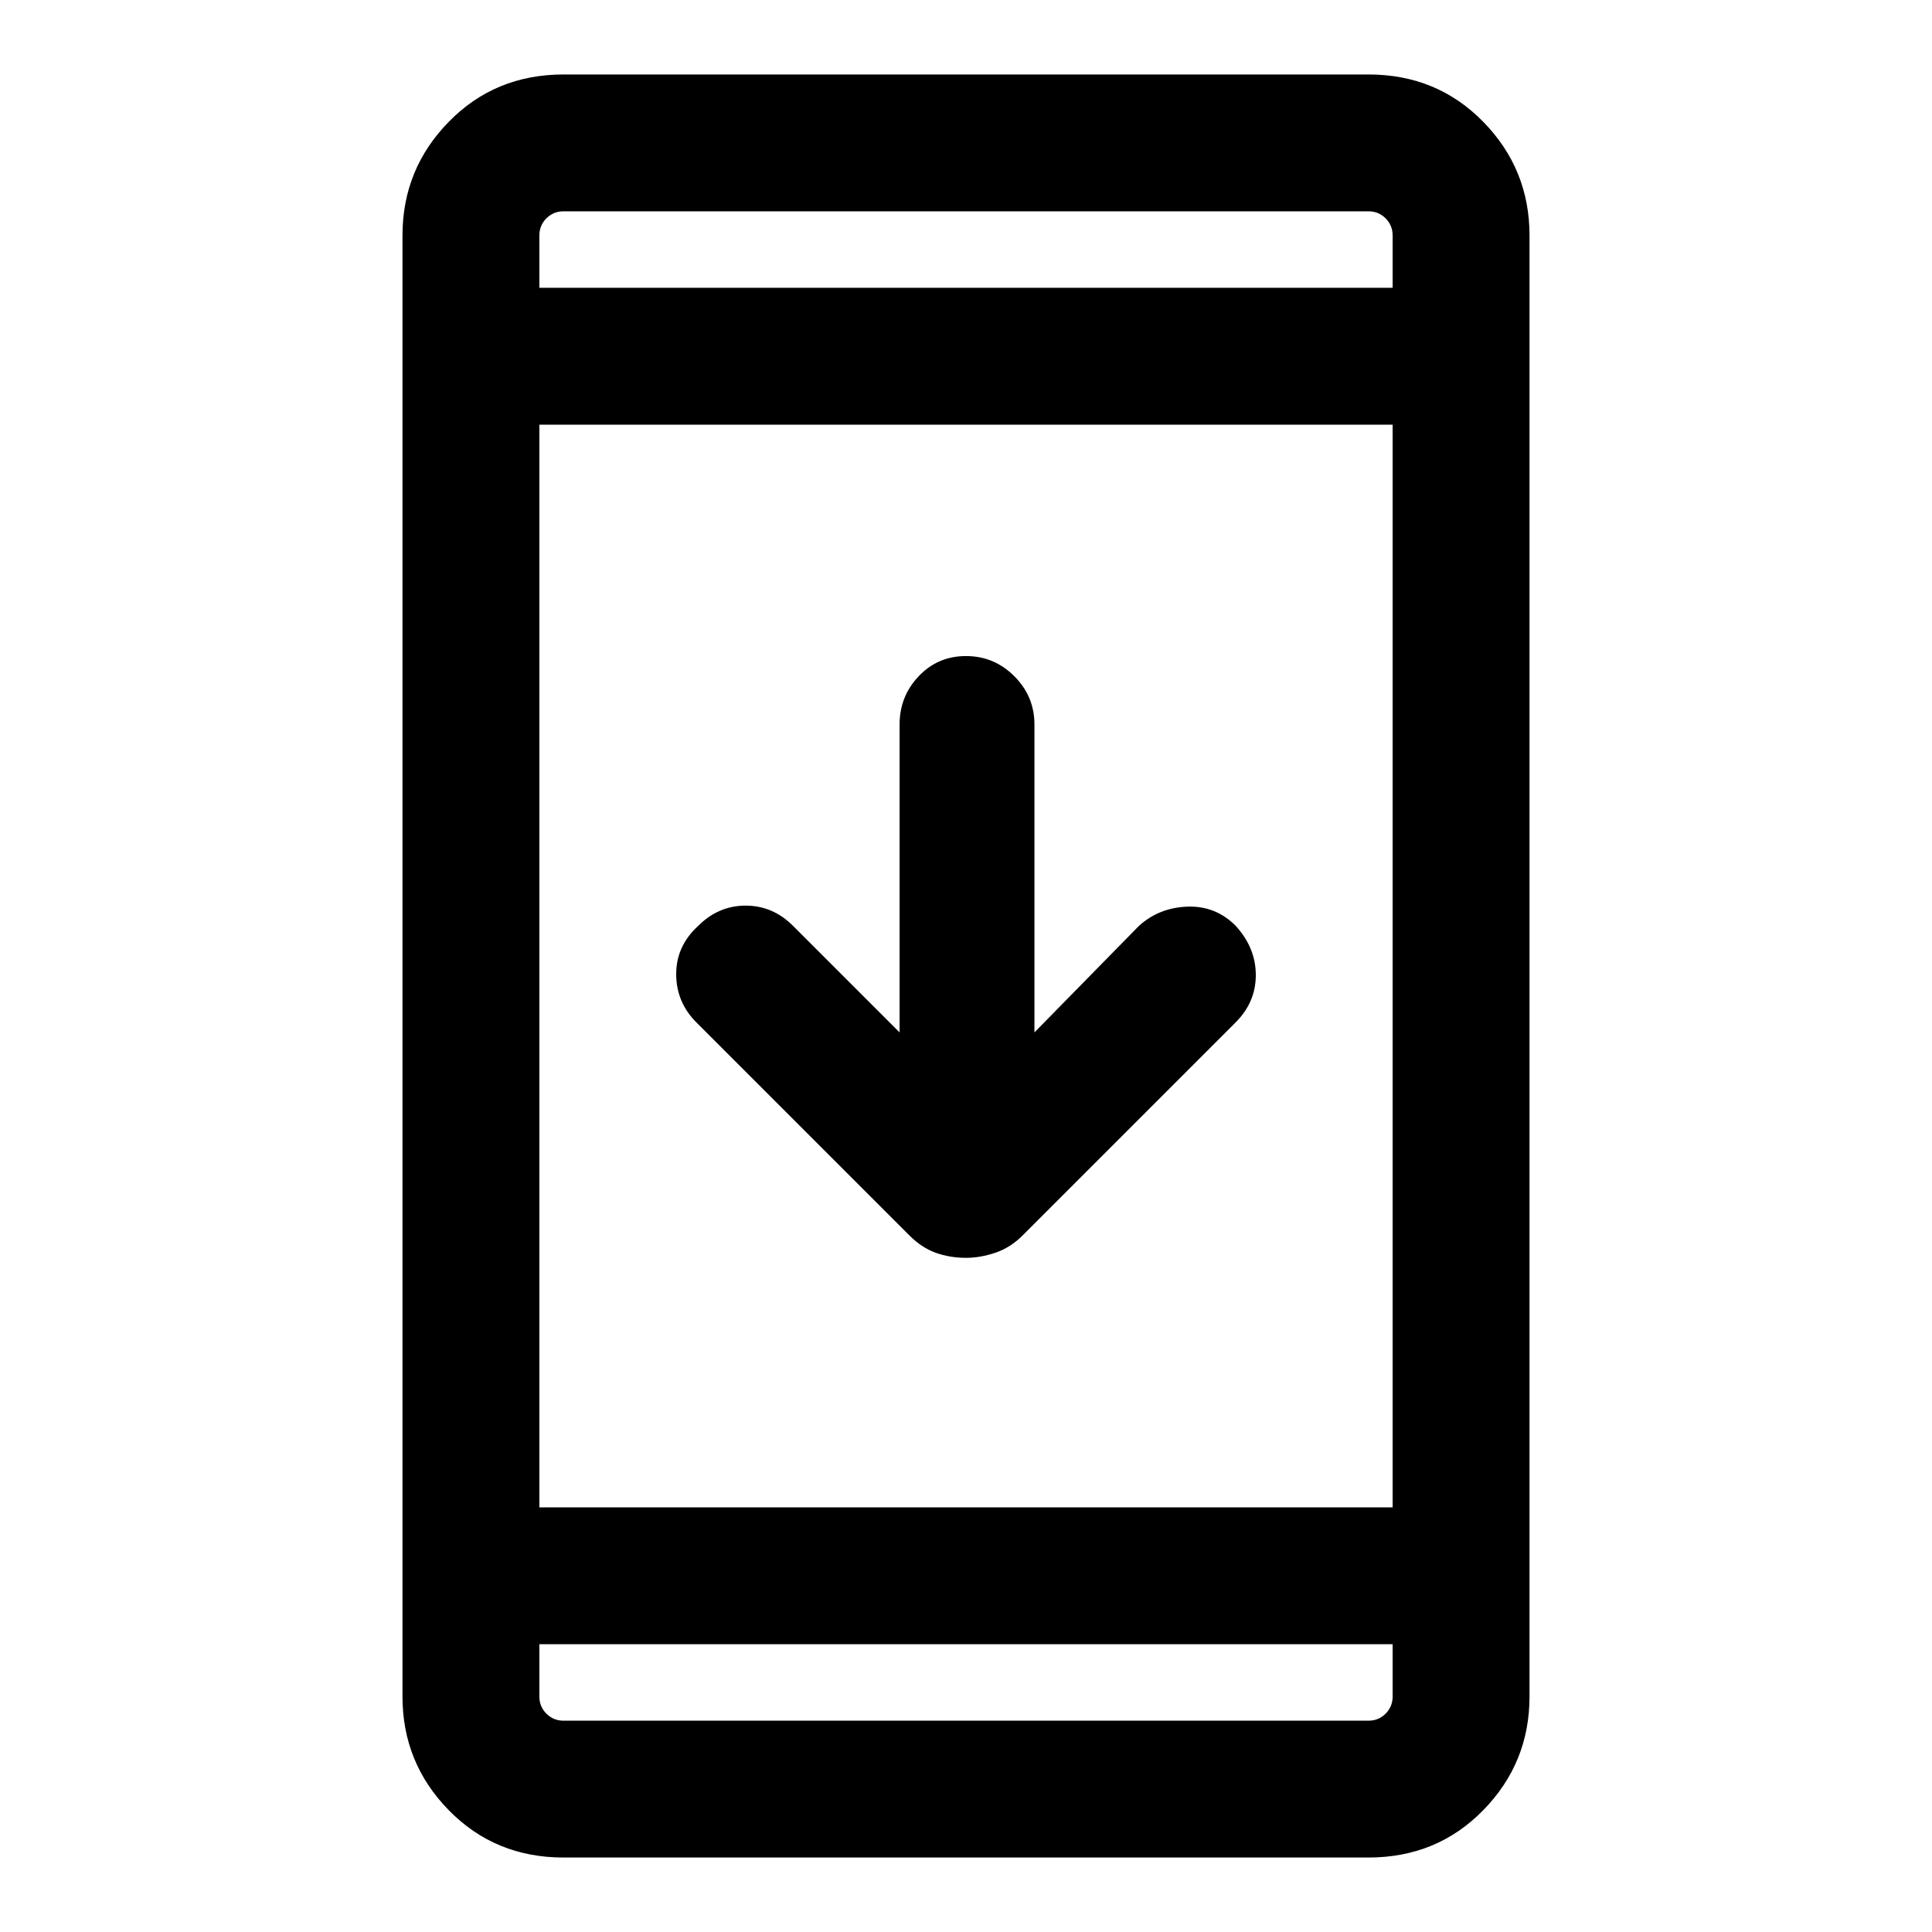<svg xmlns="http://www.w3.org/2000/svg" height="40" width="40"><path d="M20 26.042Q19.667 26.042 19.375 25.938Q19.083 25.833 18.833 25.583L14.417 21.167Q14 20.75 14 20.167Q14 19.583 14.458 19.167Q14.875 18.75 15.438 18.75Q16 18.75 16.417 19.167L18.625 21.375V15Q18.625 14.417 19.021 14Q19.417 13.583 20 13.583Q20.583 13.583 21 14Q21.417 14.417 21.417 15V21.375L23.583 19.167Q24 18.792 24.583 18.771Q25.167 18.75 25.583 19.167Q26 19.625 26 20.188Q26 20.75 25.583 21.167L21.167 25.583Q20.917 25.833 20.604 25.938Q20.292 26.042 20 26.042ZM11.667 38.458Q10.25 38.458 9.292 37.479Q8.333 36.5 8.333 35.125V4.875Q8.333 3.5 9.292 2.521Q10.25 1.542 11.667 1.542H28.333Q29.75 1.542 30.708 2.521Q31.667 3.5 31.667 4.875V35.125Q31.667 36.5 30.708 37.479Q29.75 38.458 28.333 38.458ZM11.167 31.208H28.833V8.792H11.167ZM11.167 34.042V35.125Q11.167 35.333 11.312 35.479Q11.458 35.625 11.667 35.625H28.333Q28.542 35.625 28.688 35.479Q28.833 35.333 28.833 35.125V34.042ZM11.167 5.958H28.833V4.875Q28.833 4.667 28.688 4.521Q28.542 4.375 28.333 4.375H11.667Q11.458 4.375 11.312 4.521Q11.167 4.667 11.167 4.875ZM11.167 4.375Q11.167 4.375 11.167 4.521Q11.167 4.667 11.167 4.875V5.958V4.875Q11.167 4.667 11.167 4.521Q11.167 4.375 11.167 4.375ZM11.167 35.625Q11.167 35.625 11.167 35.479Q11.167 35.333 11.167 35.125V34.042V35.125Q11.167 35.333 11.167 35.479Q11.167 35.625 11.167 35.625Z"/></svg>
